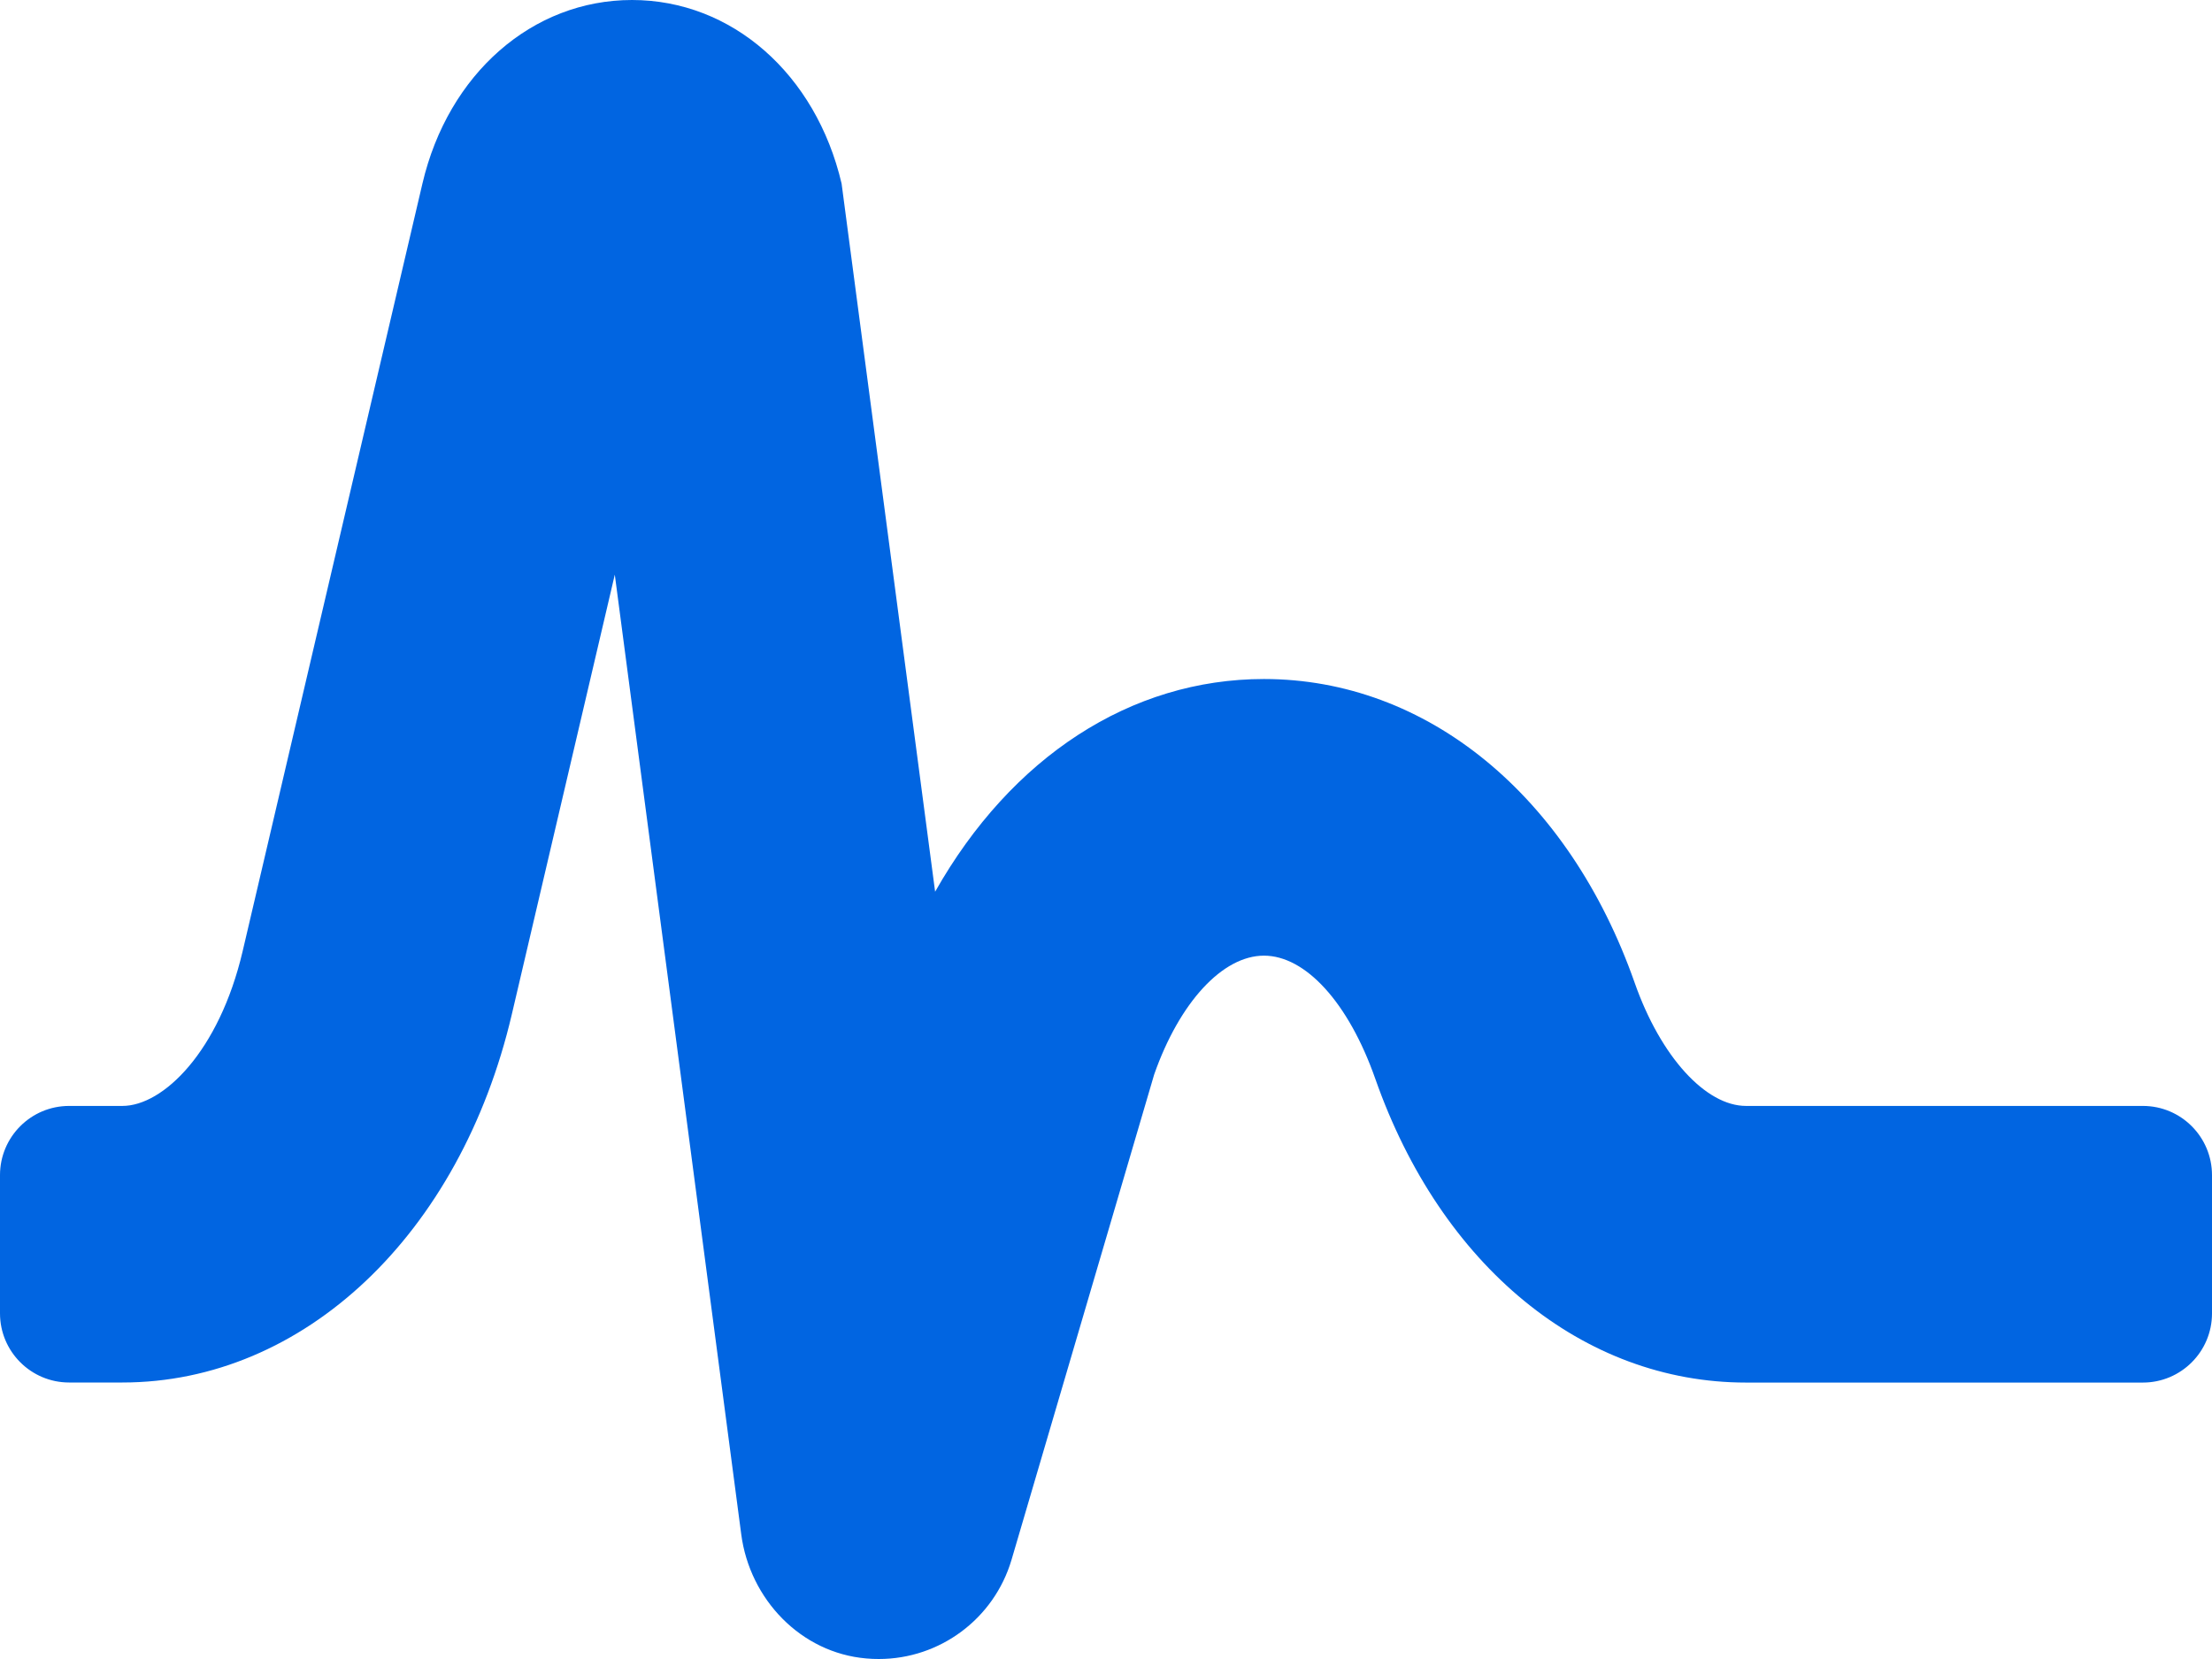 <svg width="32" height="24" viewBox="0 0 32 24" fill="none" xmlns="http://www.w3.org/2000/svg">
 <path  d= "M31 15.999H25.259C24.679 15.999 24.026 15.293 23.648 14.217C22.696 11.507 20.641 9.823 18.285 9.823C16.358 9.823 14.631 10.951 13.528 12.9L12.175 2.656C11.803 1.067 10.584 -0 9.143 -0C7.702 -0 6.483 1.067 6.111 2.656L3.51 13.762C3.169 15.215 2.359 15.999 1.771 15.999H1C0.448 15.999 0 16.447 0 17V19C0 19.552 0.448 20 1 20H1.771C4.394 20 6.657 17.86 7.404 14.675L8.894 8.313L10.723 22.195C10.846 23.136 11.586 23.911 12.531 23.992C12.593 23.998 12.654 24 12.714 24C13.594 24 14.379 23.421 14.633 22.566L16.697 15.544C17.064 14.499 17.687 13.825 18.285 13.825C18.884 13.825 19.507 14.499 19.896 15.607C20.848 18.317 22.903 20.001 25.259 20.001H31C31.552 20.001 32 19.553 32 19.001V17.001C32 16.447 31.552 15.999 31 15.999Z" fill="#0165E1" /></svg>